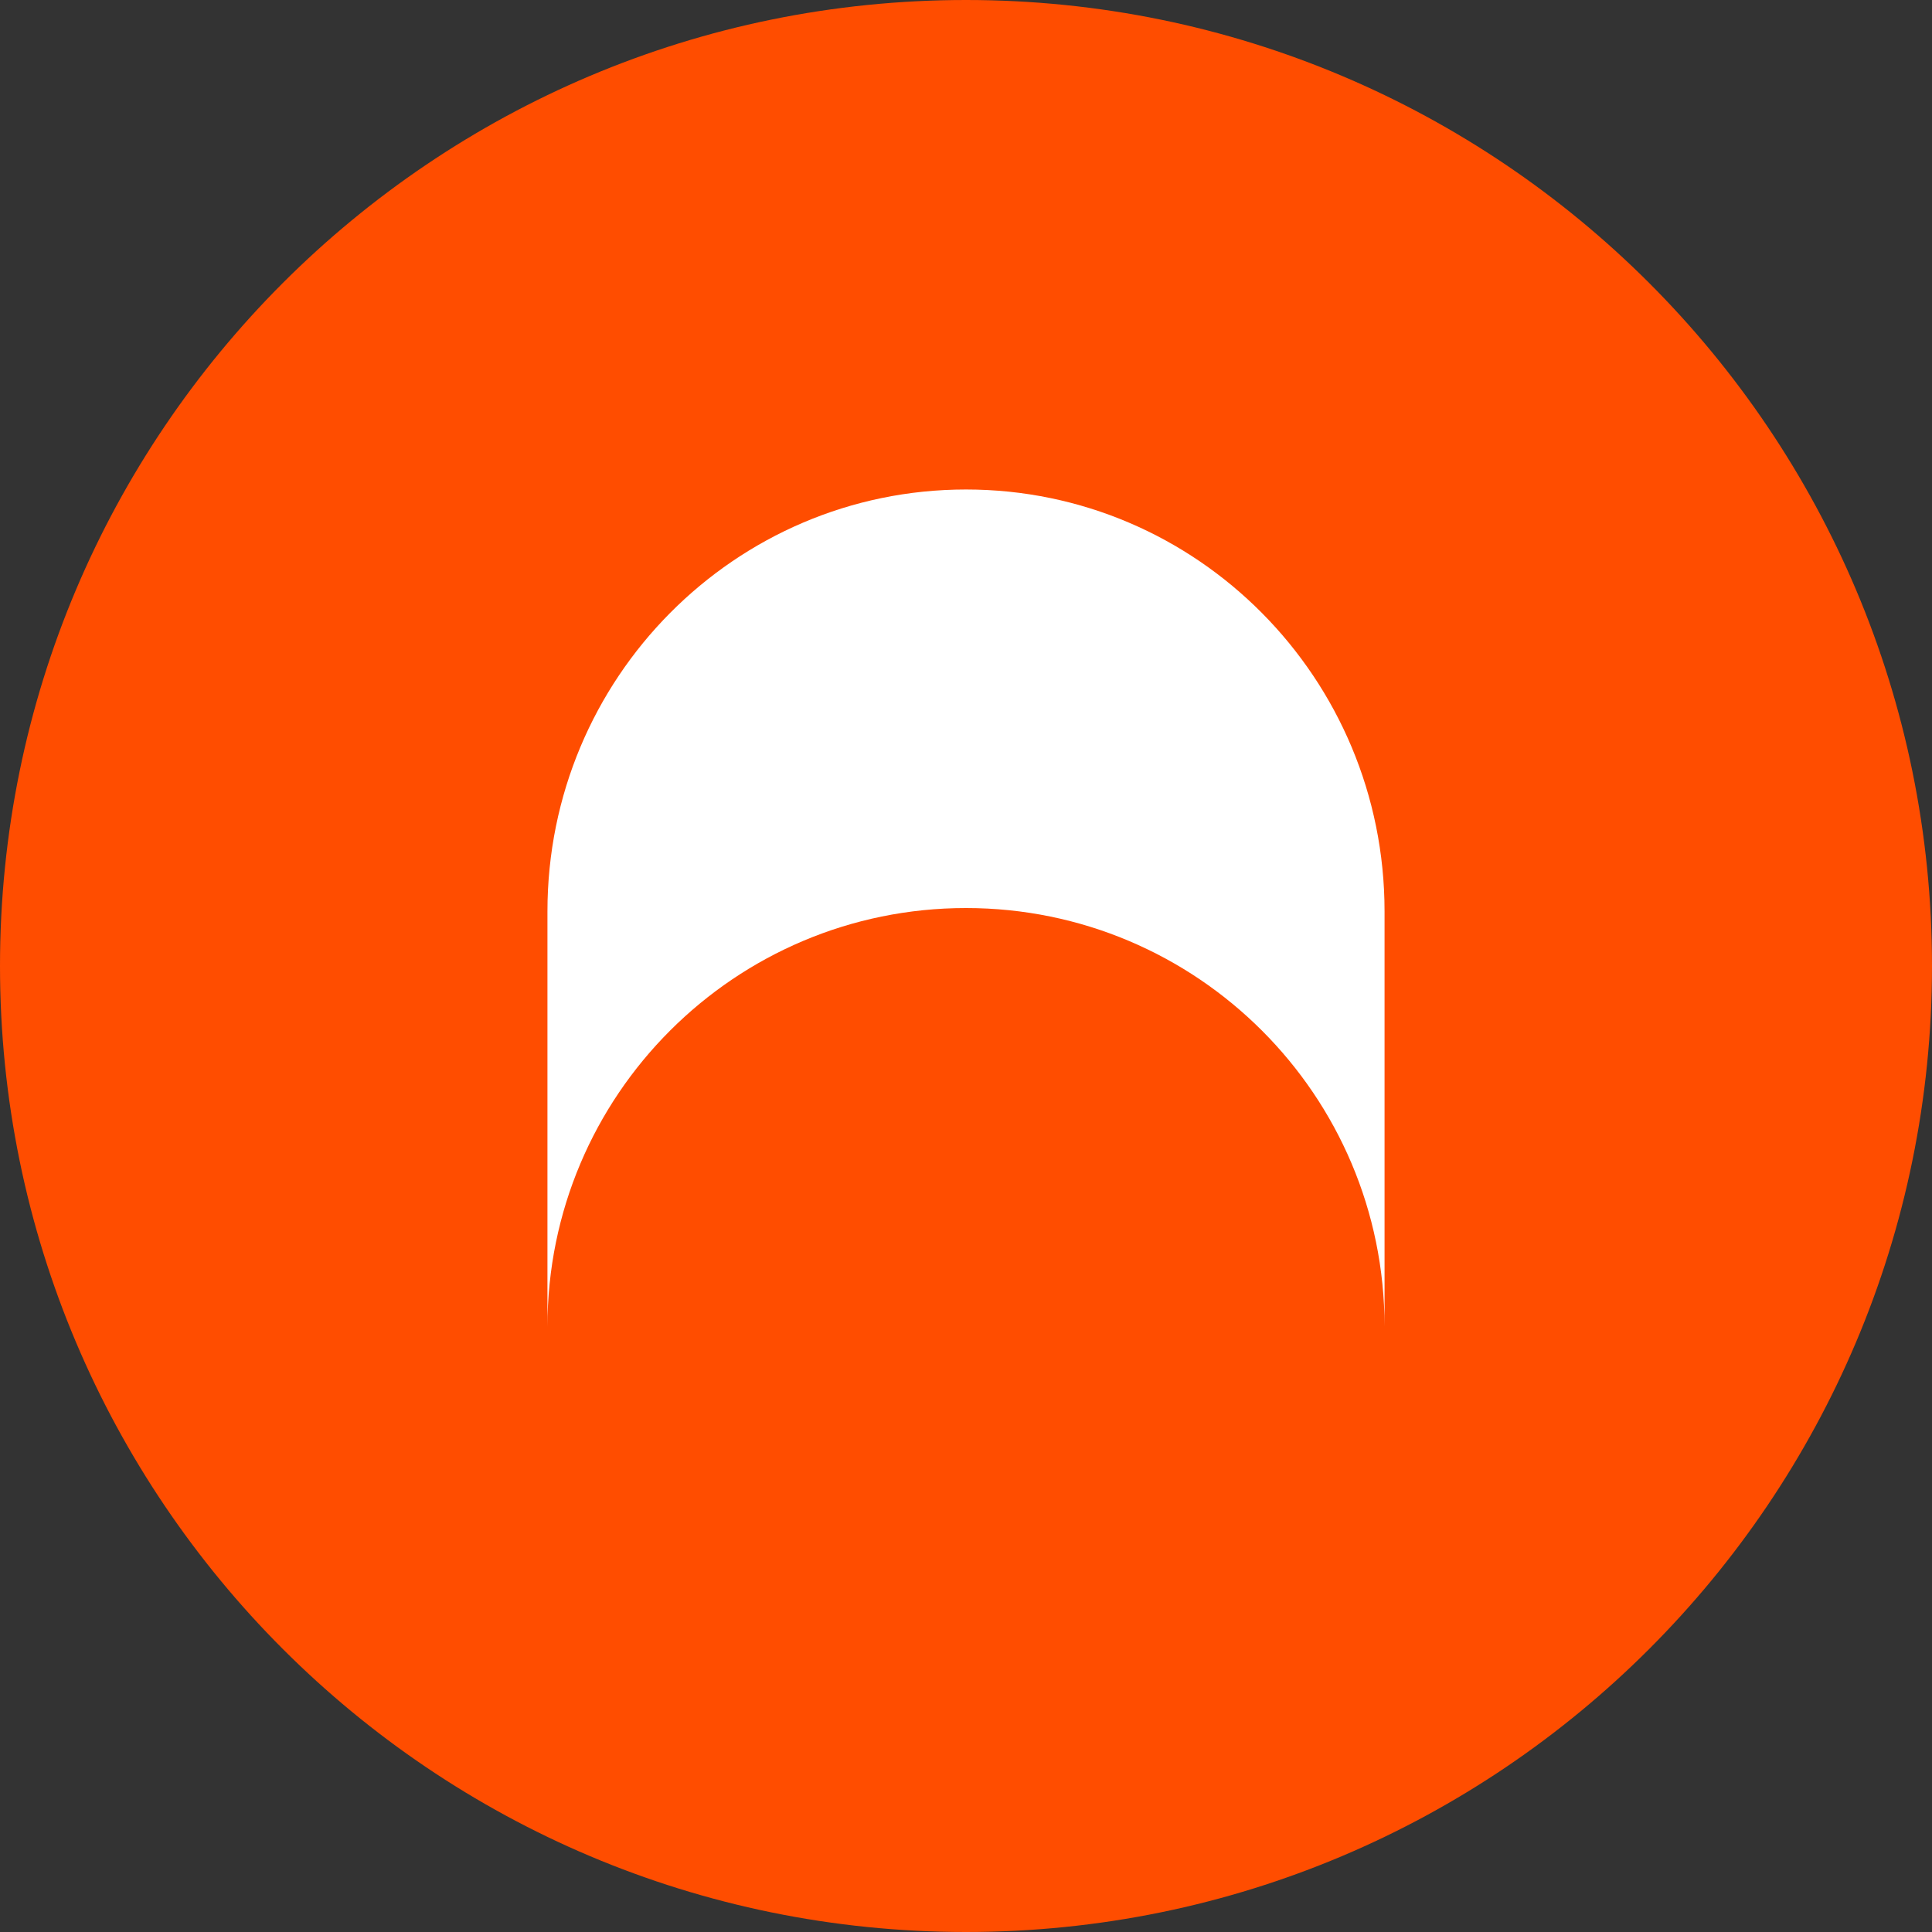 <?xml version="1.0" encoding="UTF-8"?>
<svg xmlns="http://www.w3.org/2000/svg" xmlns:xlink="http://www.w3.org/1999/xlink" width="50px" height="50px" viewBox="0 0 50 50" version="1.1">
<rect x="0" y="0" width="50" height="50" fill="#333333" stroke="none"/>
<g id="surface1">
<path style=" stroke:none;fill-rule:nonzero;fill:rgb(100%,30.196%,0%);fill-opacity:1;" d="M 50 25 C 50 11.191 38.809 0 25 0 C 11.191 0 0 11.191 0 25 C 0 38.809 11.191 50 25 50 C 38.809 50 50 38.809 50 25 Z M 50 25 "/>
<path style=" stroke:none;fill-rule:nonzero;fill:rgb(100%,100%,100%);fill-opacity:1;" d="M 14.168 23.586 C 14.168 17.555 19.016 12.668 25 12.668 C 30.984 12.668 35.832 17.555 35.832 23.586 L 35.832 34.324 C 35.828 28.344 30.98 23.5 25 23.5 C 19.016 23.5 14.168 28.352 14.168 34.332 Z M 14.168 23.586 "/>
</g>
</svg>
